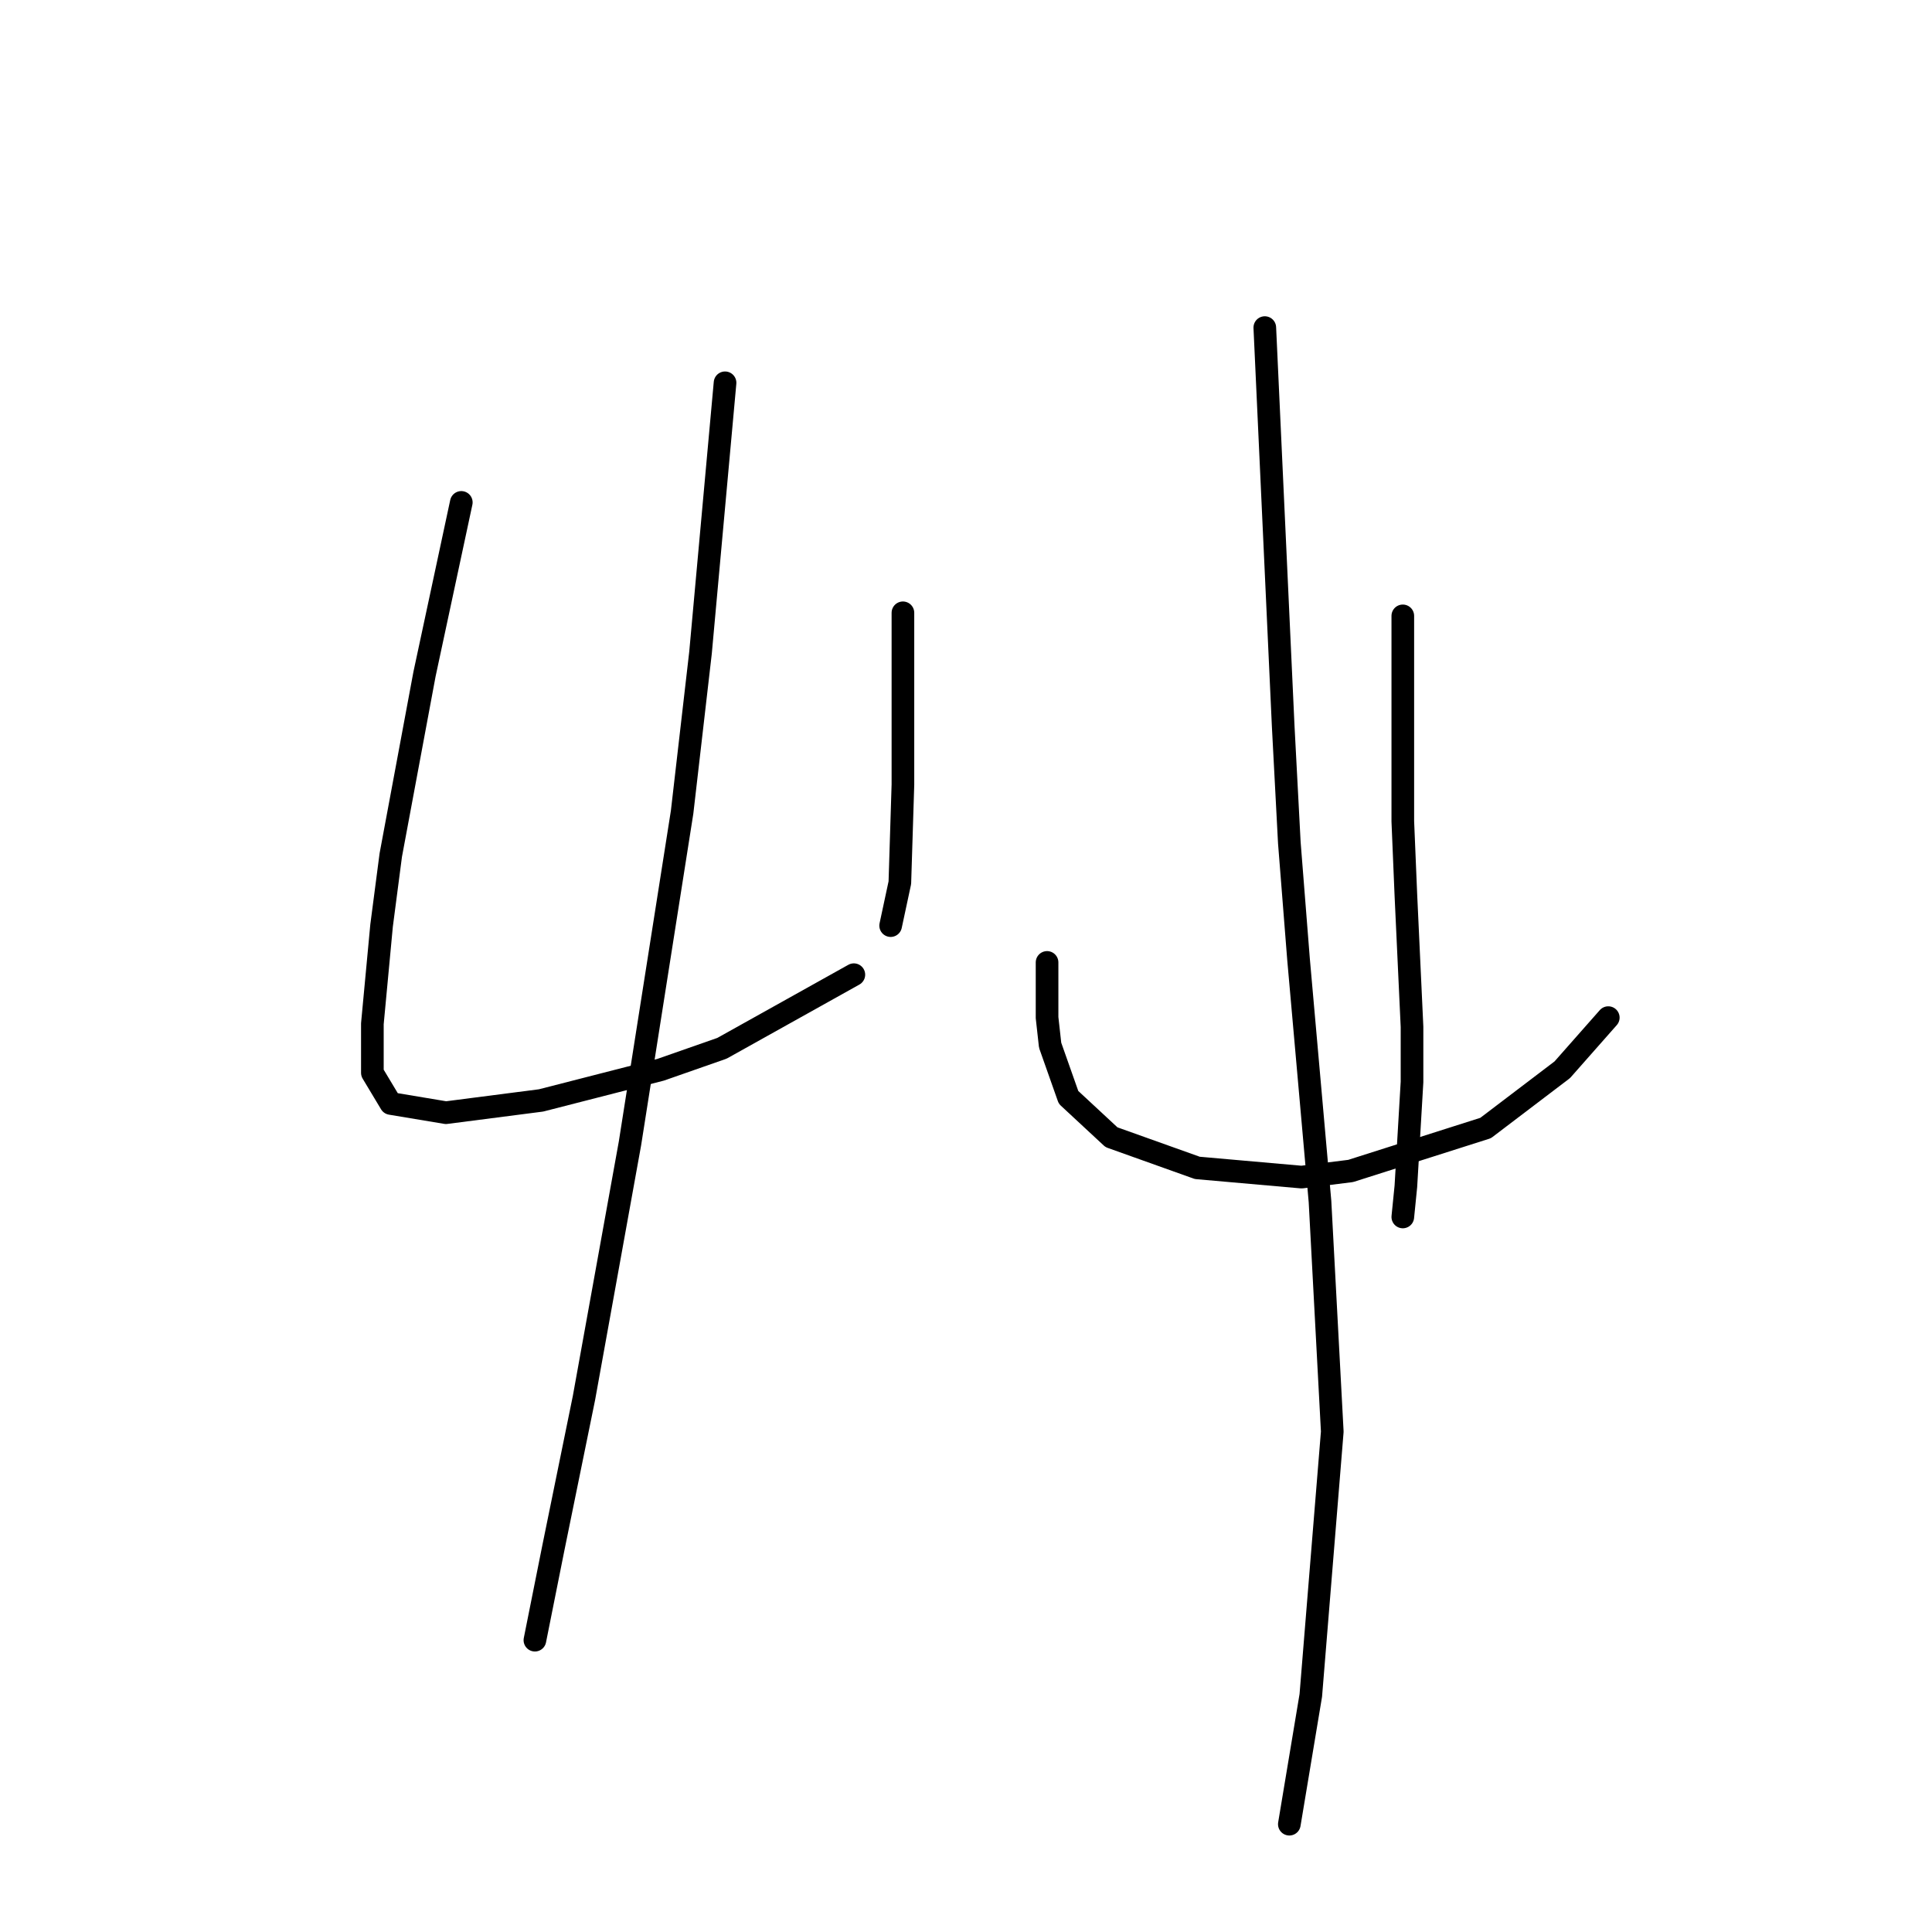 <?xml version="1.0" standalone="no"?>
    <svg width="256" height="256" xmlns="http://www.w3.org/2000/svg" version="1.1">
    <polyline stroke="black" stroke-width="3" stroke-linecap="round" fill="transparent" stroke-linejoin="round" points="61.125 66.571 58.687 77.949 56.249 89.327 51.779 113.303 50.56 122.649 49.341 135.653 49.341 142.155 51.779 146.218 59.093 147.438 71.691 145.812 87.539 141.748 95.666 138.904 113.14 129.151 113.14 129.151 " />
        <polyline stroke="black" stroke-width="3" stroke-linecap="round" fill="transparent" stroke-linejoin="round" points="119.642 81.2 119.642 88.921 119.642 96.642 119.642 103.956 119.235 116.96 118.016 122.649 118.016 122.649 " />
        <polyline stroke="black" stroke-width="3" stroke-linecap="round" fill="transparent" stroke-linejoin="round" points="96.073 50.722 94.447 68.603 92.822 86.483 90.383 107.614 83.475 151.501 77.38 185.23 73.316 205.141 71.284 215.301 70.878 217.332 70.878 217.332 " />
        <polyline stroke="black" stroke-width="3" stroke-linecap="round" fill="transparent" stroke-linejoin="round" points="138.741 127.526 138.741 131.183 138.741 134.84 139.147 138.497 141.586 145.406 147.275 150.688 158.653 154.752 172.469 155.971 178.971 155.158 196.851 149.469 207.01 141.748 213.106 134.84 213.106 134.84 " />
        <polyline stroke="black" stroke-width="3" stroke-linecap="round" fill="transparent" stroke-linejoin="round" points="185.879 81.606 185.879 90.546 185.879 99.486 185.879 108.833 186.286 118.586 187.099 136.059 187.099 143.374 186.286 157.19 185.879 161.254 185.879 161.254 " />
        <polyline stroke="black" stroke-width="3" stroke-linecap="round" fill="transparent" stroke-linejoin="round" points="167.593 43.408 168.812 69.822 170.031 96.235 170.844 111.677 172.063 127.119 174.908 159.222 176.533 189.7 173.688 224.647 170.844 241.714 170.844 241.714 " />
        </svg>